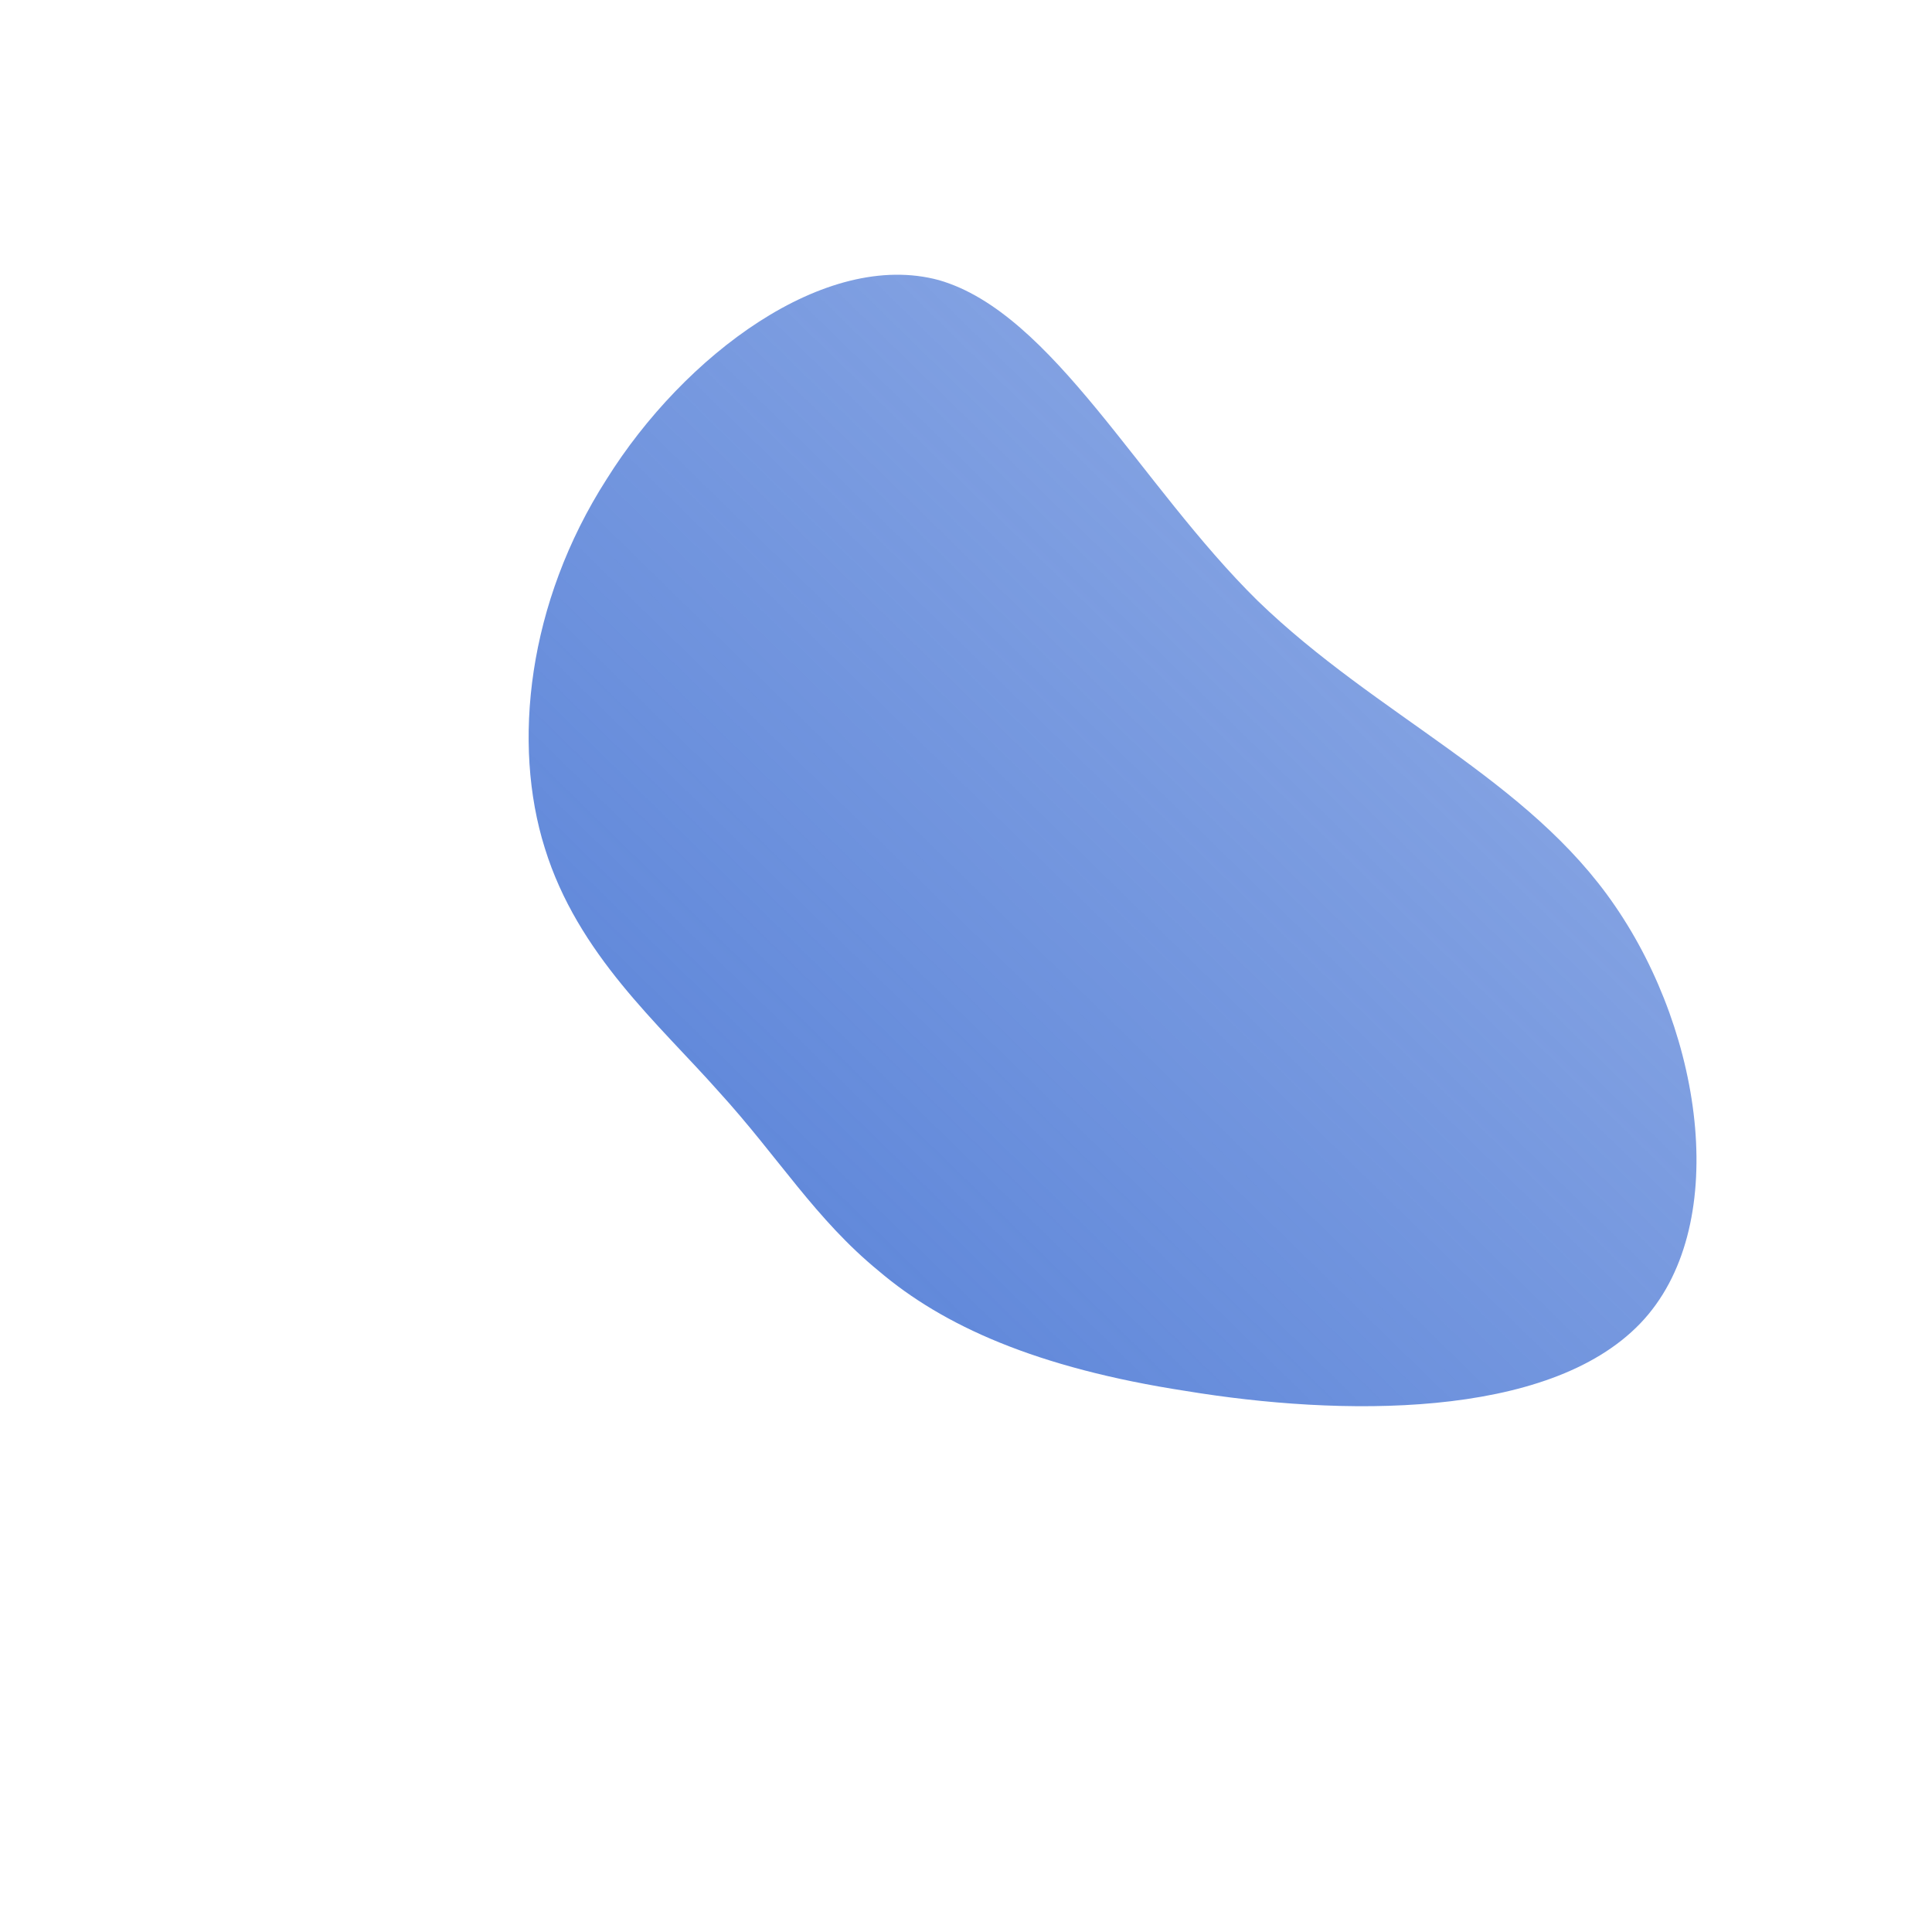 <!--?xml version="1.0" standalone="no"?-->
              <svg id="sw-js-blob-svg" viewBox="0 0 100 100" xmlns="http://www.w3.org/2000/svg" version="1.1">
                    <defs> 
                        <linearGradient id="sw-gradient" x1="0" x2="1" y1="1" y2="0">
                            <stop id="stop1" stop-color="rgba(83, 126, 215, 1)" offset="0%"></stop>
                            <stop id="stop2" stop-color="rgba(83, 126, 215, 0.6)" offset="100%"></stop>
                        </linearGradient>
                    </defs>
                <path fill="url(#sw-gradient)" d="M15.1,-18.9C21.3,-12.9,29.1,-9.7,33.6,-3.1C38.2,3.6,39.6,13.6,34.9,18.5C30.1,23.5,19.3,23.3,11.4,22C3.6,20.8,-1.2,18.6,-4.5,15.8C-7.8,13.1,-9.7,9.9,-12.8,6.5C-15.9,3,-20.1,-0.6,-21.8,-6.1C-23.5,-11.5,-22.7,-18.8,-18.6,-25.2C-14.6,-31.6,-7.3,-37.1,-1.4,-35.5C4.5,-33.8,9,-24.9,15.1,-18.9Z" width="100%" height="100%" transform="translate(50 50)" stroke-width="0" style="transition: all 0.3s ease 0s;"></path>
              </svg>